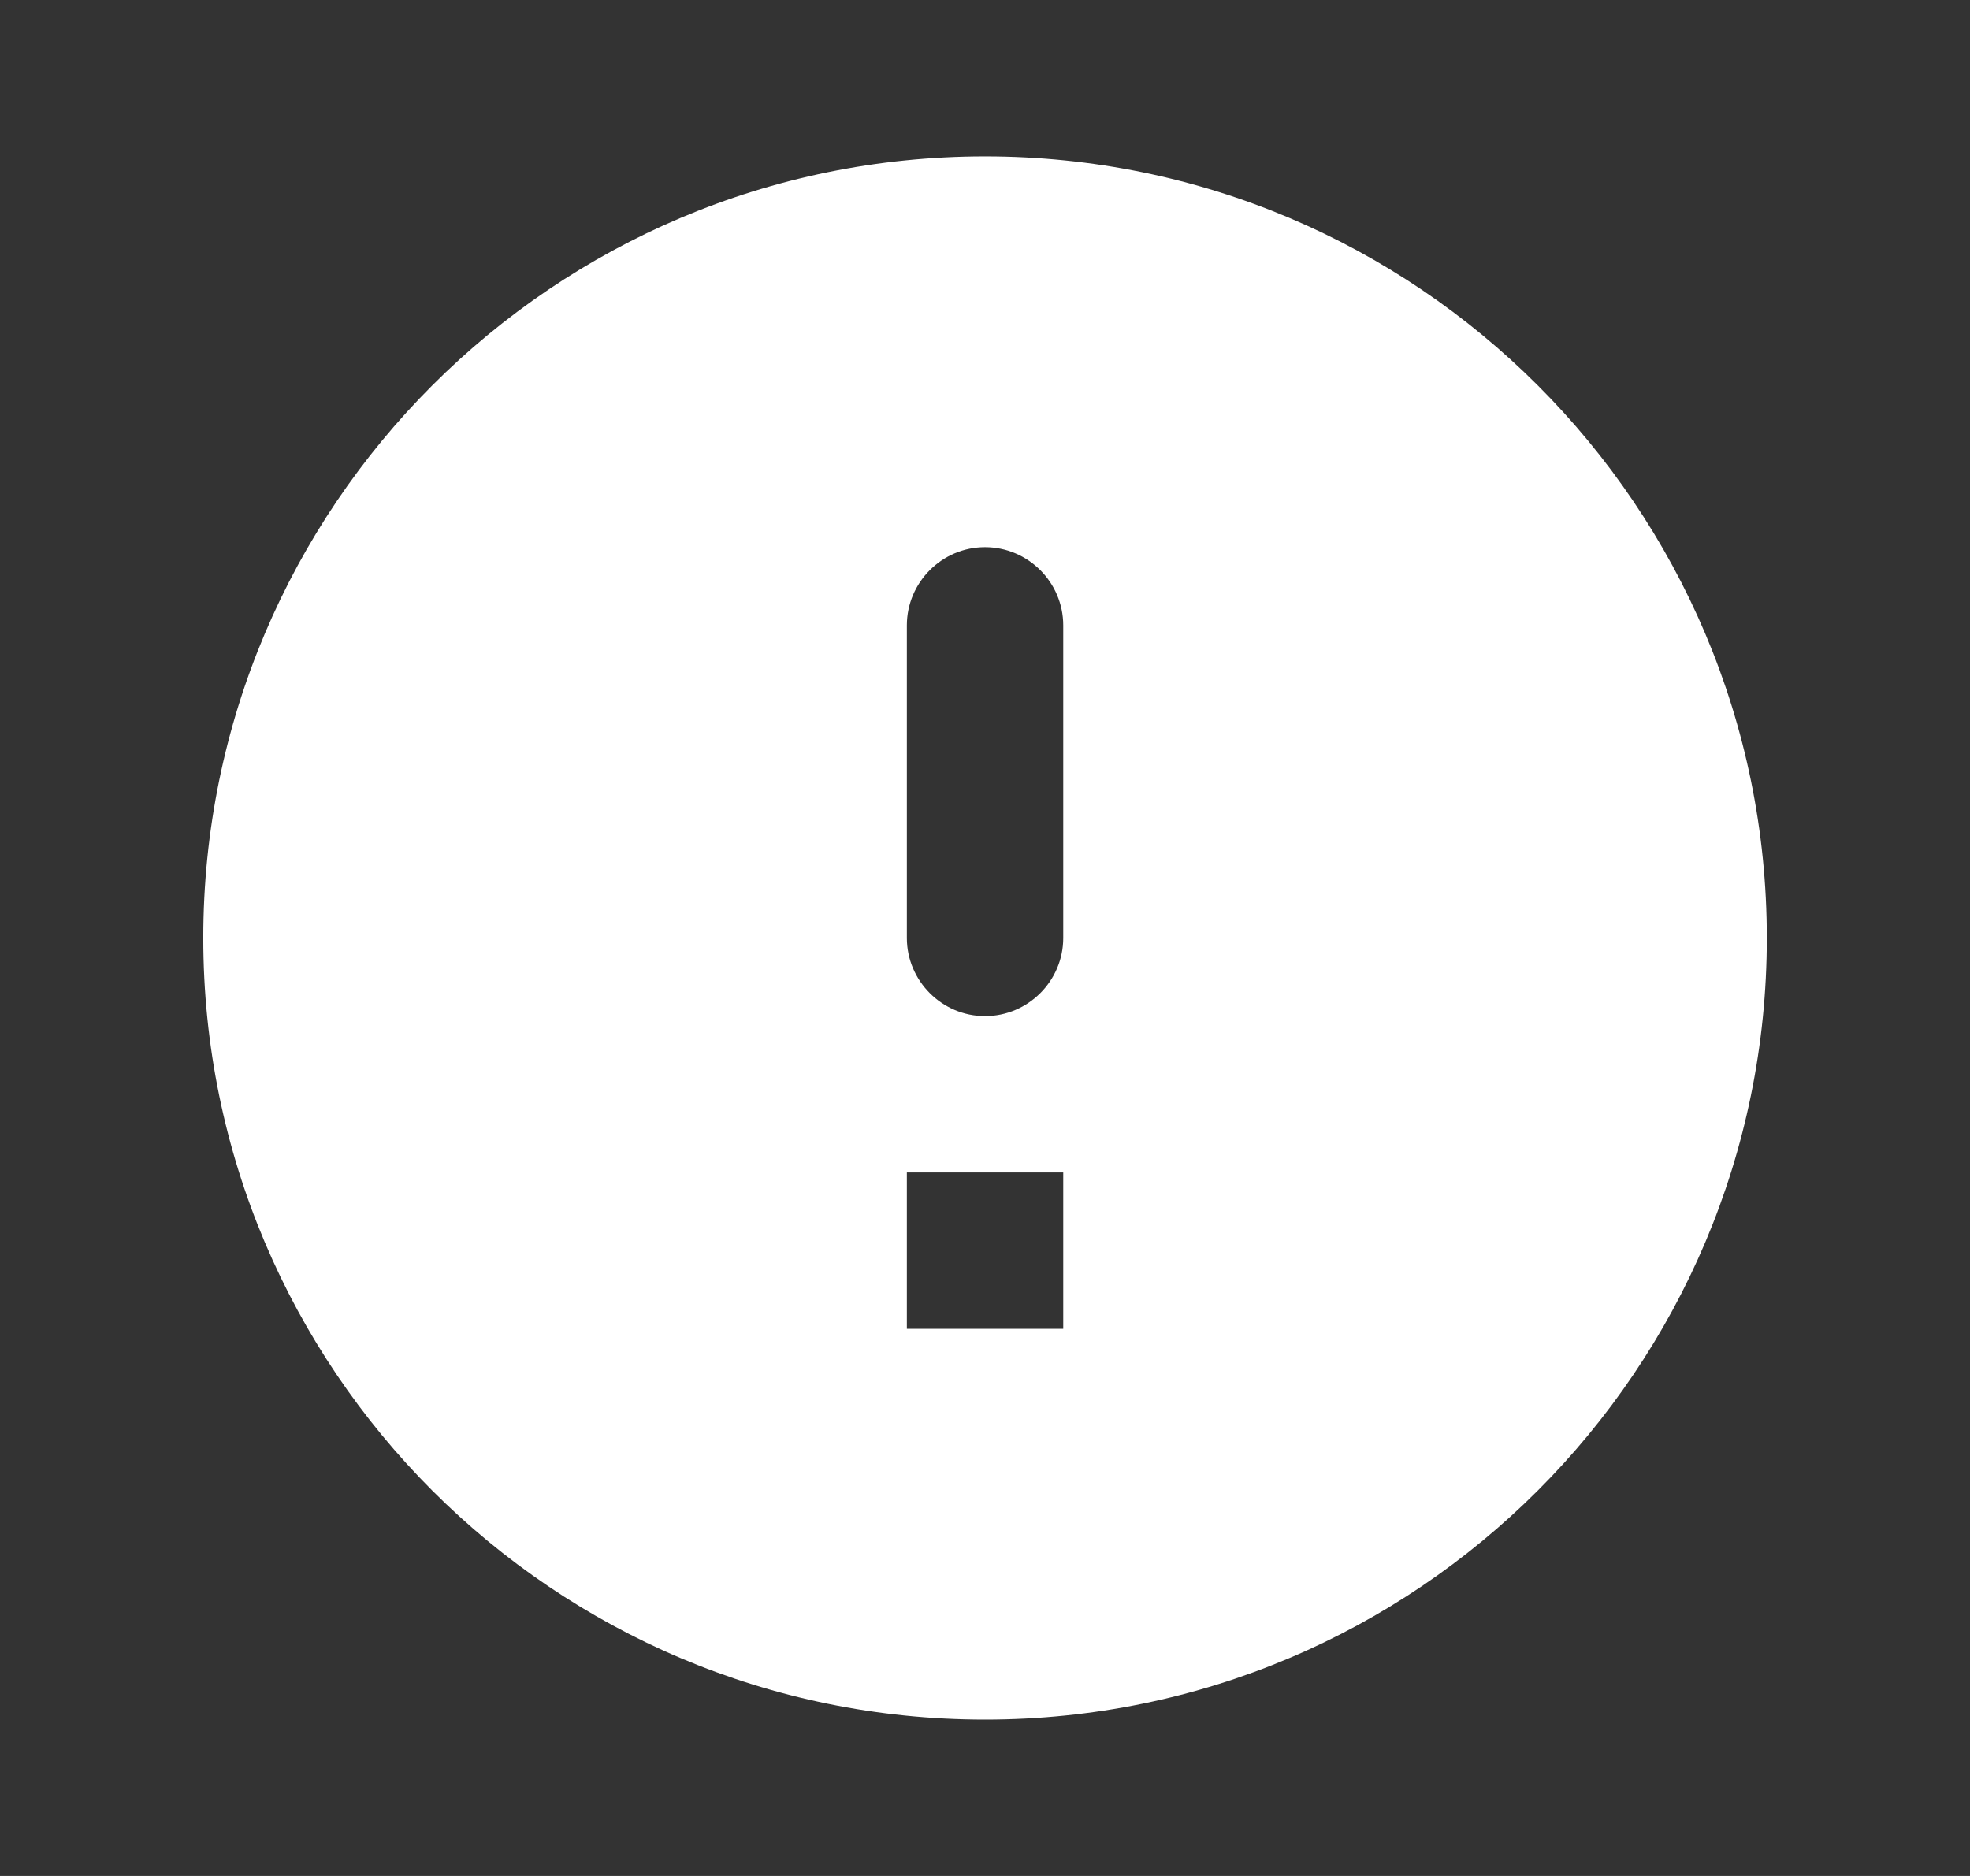 <svg width="21" height="20" viewBox="0 0 21 20" fill="none" xmlns="http://www.w3.org/2000/svg">
<rect x="0" y="0" width="21" height="20" fill="#333333" stroke="none"/>
<path d="M10.5 1.667C5.9 1.667 2.167 5.4 2.167 10C2.167 14.6 5.9 18.333 10.5 18.333C15.1 18.333 18.834 14.6 18.834 10C18.834 5.4 15.1 1.667 10.5 1.667ZM10.5 10.833C10.042 10.833 9.667 10.458 9.667 10V6.667C9.667 6.208 10.042 5.833 10.5 5.833C10.959 5.833 11.334 6.208 11.334 6.667V10C11.334 10.458 10.959 10.833 10.5 10.833ZM11.334 14.167H9.667V12.5H11.334V14.167Z" fill="white"/>
</svg>
